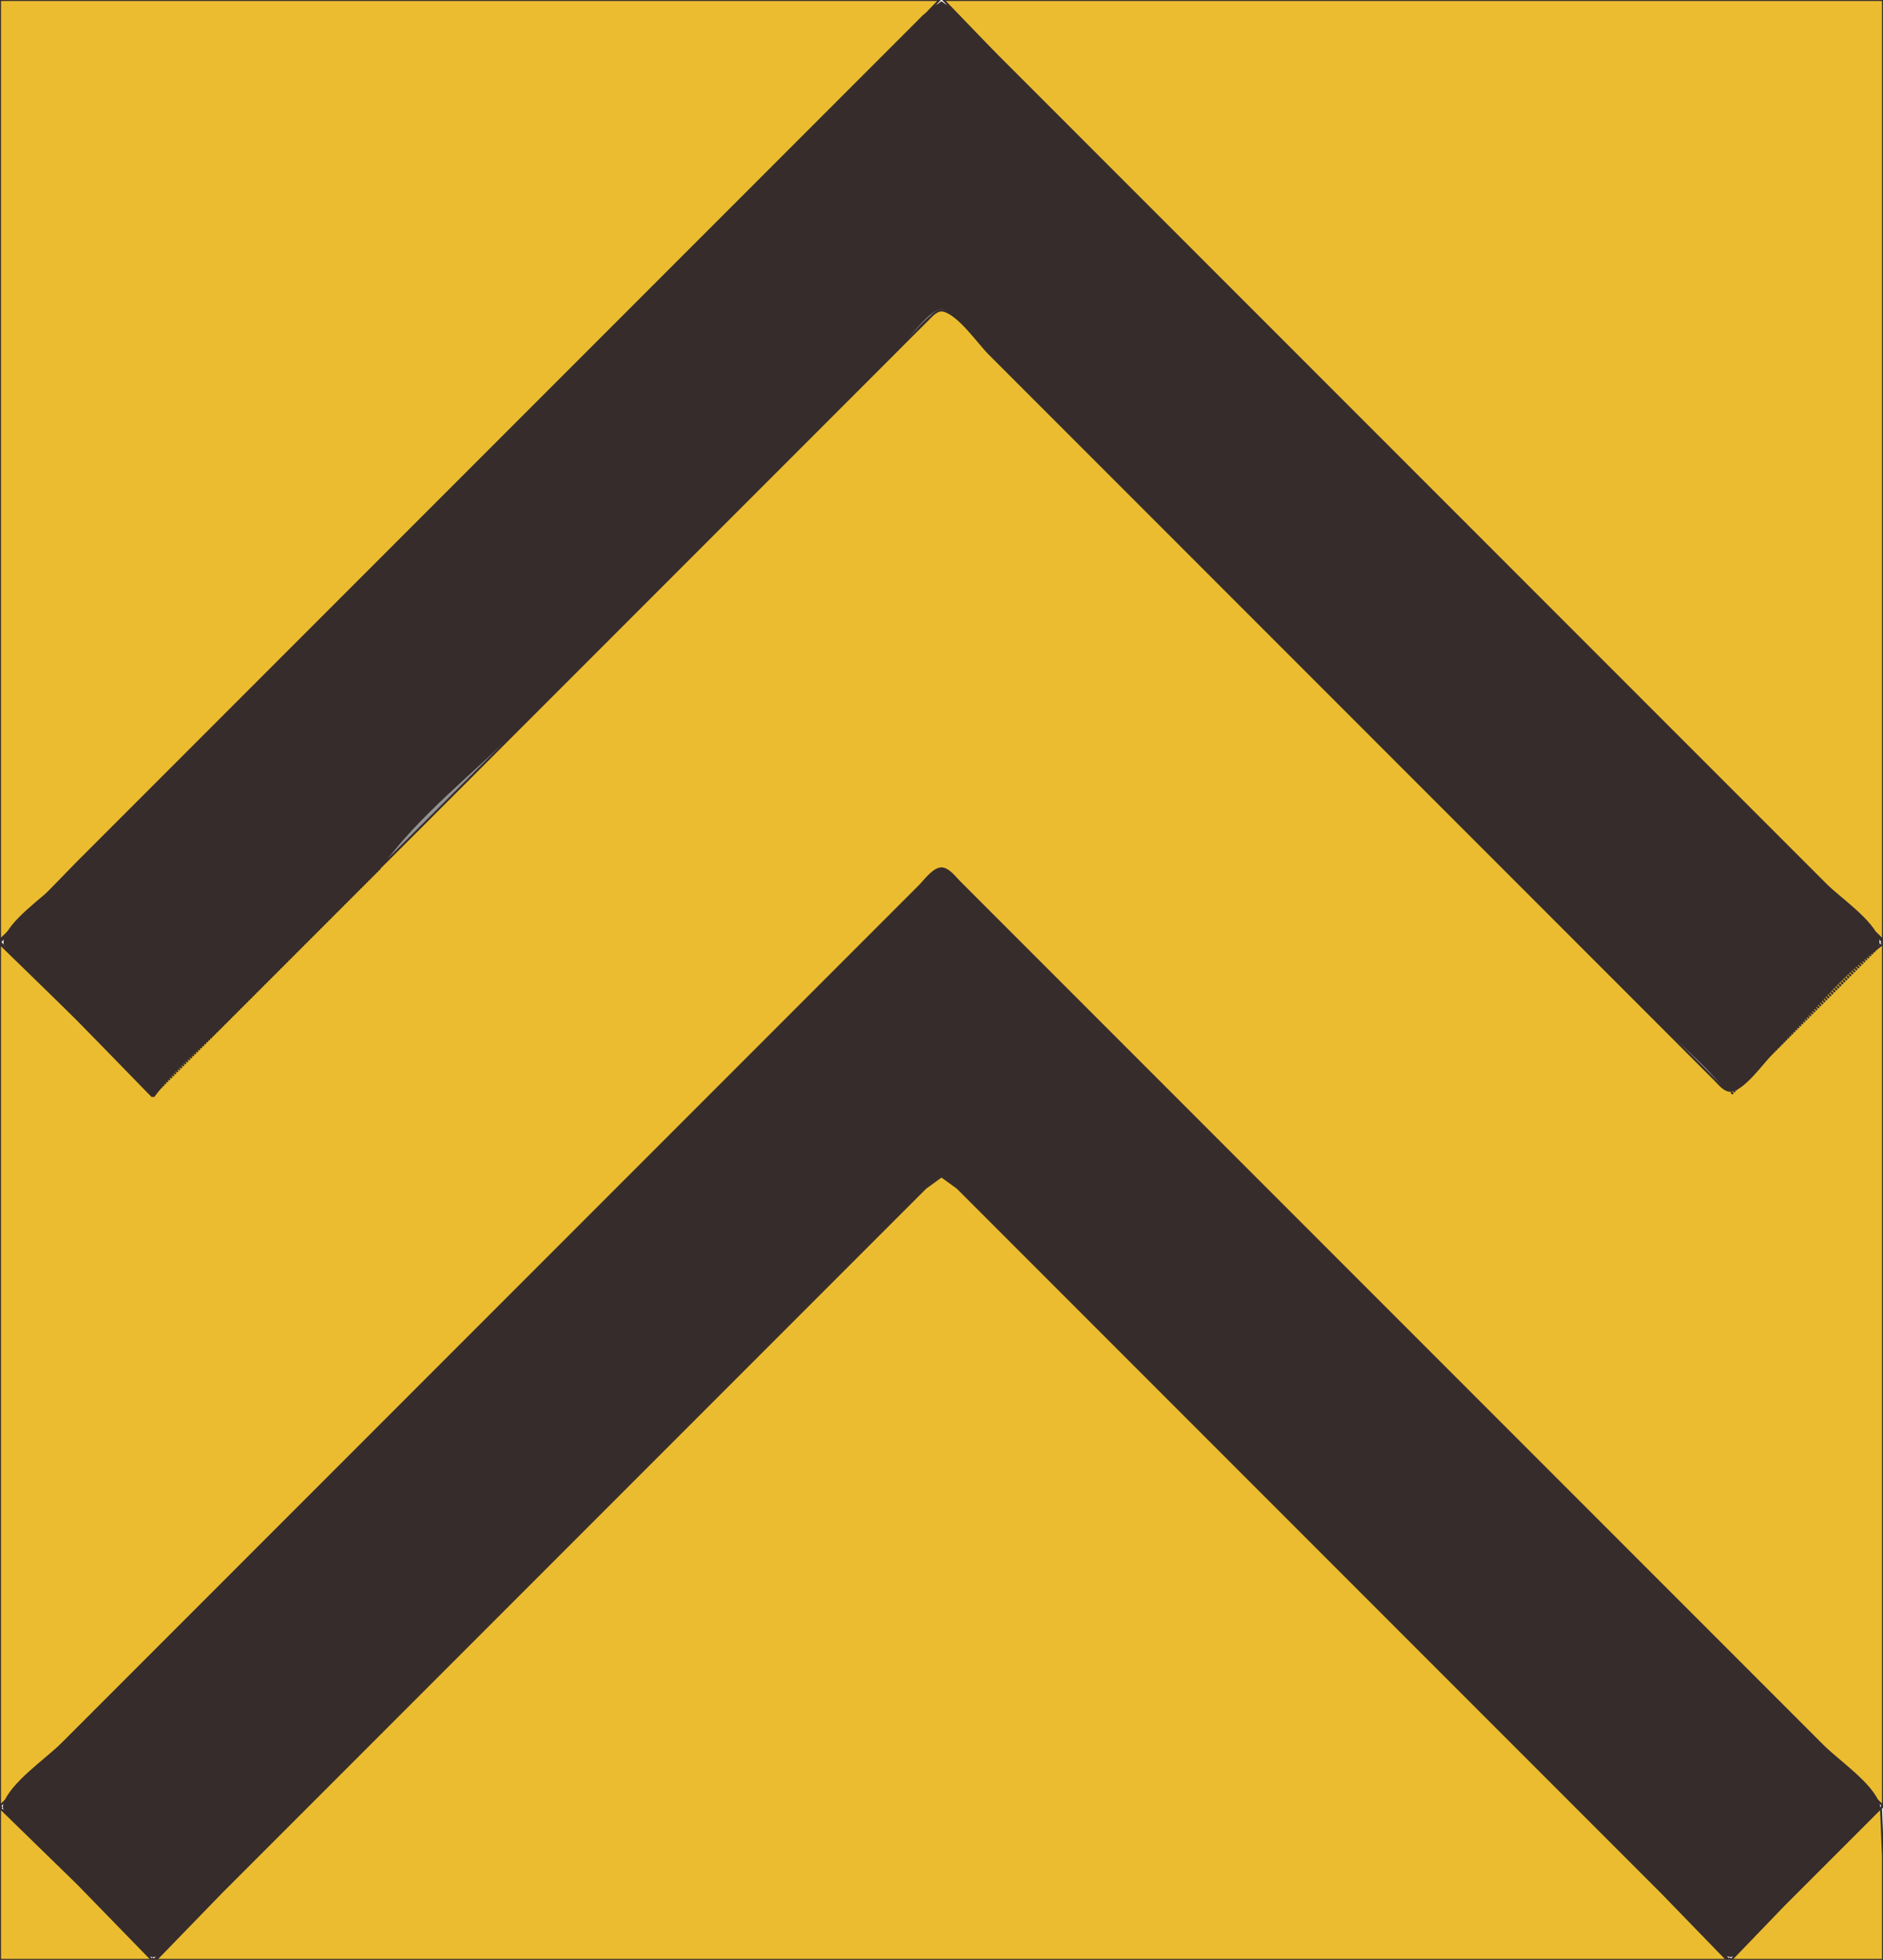 <?xml version="1.0" standalone="yes"?>
<svg xmlns="http://www.w3.org/2000/svg" width="942" height="980">
<path style="fill:#ebbc30; stroke:#362c2b;" d="M0 0L0 470L28 443L78 393L236 235L393 78L443 28L470 0L0 0z"/>
<path style="fill:#777777; stroke:#362c2b;" d="M0 471L40 432L115 357L350 122L439 33L462 10L471 3.056L480 10L503 33L592 122L827 357L903 433L942 471L903 431L826 354L587 115L501 29L480 8L471 1.207L462 8L441 29L355 115L116 354L39 431L0 471z"/>
<path style="fill:#ebbc30; stroke:#362c2b;" d="M472 0L499 28L549 78L706 235L864 393L914 443L942 470L942 0L472 0z"/>
<path style="fill:#362c2b; stroke:#362c2b;" d="M76 547L77 547L371 253L445 179L463 161L471 155.056L479 161L497 179L571 253L865 547C886.359 531.954 904.512 508.488 923 490C926.764 486.236 941.117 475.867 939.654 470C937.336 460.701 919.736 448.736 913 442L842 371L578 107L499 28L480 9C477.773 6.778 474.503 2.207 471 2.207C467.497 2.207 464.227 6.778 462 9L443 28L364 107L100 371L29 442C22.264 448.736 4.664 460.701 2.346 470C0.883 475.867 15.236 486.236 19 490L76 547z"/>
<path style="fill:#939393; stroke:#362c2b;" d="M190 434C215.385 416.118 237.022 387.978 259 366L398 227L451 174C455.123 169.877 464.877 156.056 471 156.056C474.141 156.056 477.003 160.011 479 162L498 181L572 255L768 451L831 514C841.871 524.871 852.429 538.145 865 547C856.145 534.429 842.871 523.871 832 513L768 449L568 249L497 178L479 160.001C476.977 157.993 474.17 154.207 471 154.207C464.964 154.207 456.017 166.983 452 171L401 222L260 363C237.388 385.612 208.397 407.883 190 434z"/>
<path style="fill:#ebbc30; stroke:#362c2b;" d="M77 548L76 548L38 509L0 472L0 903L39 865L115 789L350 554L439 465L462 442L471 435.056L480 442L503 465L592 554L827 789L902 864L942 903L942 472C921.739 486.272 904.536 508.464 887 526C882.285 530.715 872.785 544.478 866 545.369C862.815 545.787 859.977 541.959 858 539.999L841 523L771 453L554 236L495 177C489.373 171.373 479.823 157.296 472 155.346C468.762 154.539 466.023 158.024 464 160.005C458.276 165.61 452.665 171.335 447 177L377 247L175 449L110 514C99.129 524.871 85.855 535.429 77 548z"/>
<path style="fill:#362c2b; stroke:#362c2b;" d="M470 434.346C466.175 435.299 462.665 440.335 460 443L439 464L359 544L103 800L31 872C23.197 879.803 5.782 891.532 2.176 902C0.127 907.948 13.304 917.304 17 921L59 963C62.995 966.995 70.103 977.383 76 978.079C82.387 978.832 92.837 964.163 97 960L153 904L384 673L449 608C453.046 603.954 465.914 586.609 472 588.207C479.798 590.255 489.353 604.353 495 610L554 669L771 886L842 957C846.398 961.398 860.271 980.142 867 977.824C873.573 975.56 880.163 965.837 885 961L925 921C928.696 917.304 941.873 907.948 939.824 902C936.33 891.855 919.557 880.557 912 873L843 804L596 557L502 463L480 441C477.638 438.643 473.891 433.376 470 434.346z"/>
<path style="fill:#777777; stroke:#362c2b;" d="M189 434L190 435L189 434M188 435L189 436L188 435M187 436L188 437L187 436M186 437L187 438L186 437M185 438L186 439L185 438M184 439L185 440L184 439M183 440L184 441L183 440M182 441L183 442L182 441M181 442L182 443L181 442M180 443L181 444L180 443M179 444L180 445L179 444M178 445L179 446L178 445M177 446L178 447L177 446M176 447L177 448L176 447M175 448L176 449L175 448M174 449L175 450L174 449M173 450L174 451L173 450M172 451L173 452L172 451M171 452L172 453L171 452M170 453L171 454L170 453M169 454L170 455L169 454M168 455L169 456L168 455M167 456L168 457L167 456M166 457L167 458L166 457M165 458L166 459L165 458M164 459L165 460L164 459M163 460L164 461L163 460M162 461L163 462L162 461M161 462L162 463L161 462M160 463L161 464L160 463M159 464L160 465L159 464M158 465L159 466L158 465M157 466L158 467L157 466M156 467L157 468L156 467M155 468L156 469L155 468M154 469L155 470L154 469z"/>
<path style="fill:#939393; stroke:#362c2b;" d="M153 470L154 471L153 470z"/>
<path style="fill:#bababa; stroke:#362c2b;" d="M0 471L1 472L0 471z"/>
<path style="fill:#777777; stroke:#362c2b;" d="M152 471L153 472L152 471z"/>
<path style="fill:#bababa; stroke:#362c2b;" d="M941 471L942 472L941 471M1 472L2 473L1 472z"/>
<path style="fill:#777777; stroke:#362c2b;" d="M151 472L152 473L151 472z"/>
<path style="fill:#bababa; stroke:#362c2b;" d="M940 472L941 473L940 472M2 473L3 474L2 473z"/>
<path style="fill:#777777; stroke:#362c2b;" d="M150 473L151 474L150 473z"/>
<path style="fill:#bababa; stroke:#362c2b;" d="M939 473L940 474L939 473M3 474L4 475L3 474z"/>
<path style="fill:#777777; stroke:#362c2b;" d="M149 474L150 475L149 474z"/>
<path style="fill:#bababa; stroke:#362c2b;" d="M938 474L939 475L938 474M4 475L5 476L4 475z"/>
<path style="fill:#777777; stroke:#362c2b;" d="M148 475L149 476L148 475z"/>
<path style="fill:#bababa; stroke:#362c2b;" d="M937 475L938 476L937 475M5 476L6 477L5 476z"/>
<path style="fill:#777777; stroke:#362c2b;" d="M147 476L148 477L147 476z"/>
<path style="fill:#bababa; stroke:#362c2b;" d="M936 476L937 477L936 476M6 477L7 478L6 477z"/>
<path style="fill:#777777; stroke:#362c2b;" d="M146 477L147 478L146 477z"/>
<path style="fill:#bababa; stroke:#362c2b;" d="M935 477L936 478L935 477M7 478L8 479L7 478z"/>
<path style="fill:#777777; stroke:#362c2b;" d="M145 478L146 479L145 478z"/>
<path style="fill:#bababa; stroke:#362c2b;" d="M934 478L935 479L934 478M8 479L9 480L8 479z"/>
<path style="fill:#777777; stroke:#362c2b;" d="M144 479L145 480L144 479z"/>
<path style="fill:#bababa; stroke:#362c2b;" d="M933 479L934 480L933 479M9 480L10 481L9 480z"/>
<path style="fill:#777777; stroke:#362c2b;" d="M143 480L144 481L143 480z"/>
<path style="fill:#bababa; stroke:#362c2b;" d="M932 480L933 481L932 480M10 481L11 482L10 481z"/>
<path style="fill:#777777; stroke:#362c2b;" d="M142 481L143 482L142 481z"/>
<path style="fill:#bababa; stroke:#362c2b;" d="M931 481L932 482L931 481M11 482L12 483L11 482z"/>
<path style="fill:#777777; stroke:#362c2b;" d="M141 482L142 483L141 482z"/>
<path style="fill:#bababa; stroke:#362c2b;" d="M930 482L931 483L930 482M12 483L13 484L12 483z"/>
<path style="fill:#777777; stroke:#362c2b;" d="M140 483L141 484L140 483z"/>
<path style="fill:#bababa; stroke:#362c2b;" d="M929 483L930 484L929 483M13 484L14 485L13 484z"/>
<path style="fill:#777777; stroke:#362c2b;" d="M139 484L140 485L139 484z"/>
<path style="fill:#bababa; stroke:#362c2b;" d="M928 484L929 485L928 484M14 485L15 486L14 485z"/>
<path style="fill:#777777; stroke:#362c2b;" d="M138 485L139 486L138 485z"/>
<path style="fill:#bababa; stroke:#362c2b;" d="M927 485L928 486L927 485M15 486L16 487L15 486z"/>
<path style="fill:#777777; stroke:#362c2b;" d="M137 486L138 487L137 486z"/>
<path style="fill:#bababa; stroke:#362c2b;" d="M926 486L927 487L926 486M16 487L17 488L16 487z"/>
<path style="fill:#777777; stroke:#362c2b;" d="M136 487L137 488L136 487z"/>
<path style="fill:#bababa; stroke:#362c2b;" d="M925 487L926 488L925 487M17 488L18 489L17 488z"/>
<path style="fill:#777777; stroke:#362c2b;" d="M135 488L136 489L135 488z"/>
<path style="fill:#bababa; stroke:#362c2b;" d="M924 488L925 489L924 488M18 489L19 490L18 489z"/>
<path style="fill:#777777; stroke:#362c2b;" d="M134 489L135 490L134 489z"/>
<path style="fill:#bababa; stroke:#362c2b;" d="M923 489L924 490L923 489M19 490L20 491L19 490z"/>
<path style="fill:#777777; stroke:#362c2b;" d="M133 490L134 491L133 490z"/>
<path style="fill:#bababa; stroke:#362c2b;" d="M922 490L923 491L922 490M20 491L21 492L20 491z"/>
<path style="fill:#777777; stroke:#362c2b;" d="M132 491L133 492L132 491z"/>
<path style="fill:#bababa; stroke:#362c2b;" d="M921 491L922 492L921 491M21 492L22 493L21 492z"/>
<path style="fill:#777777; stroke:#362c2b;" d="M131 492L132 493L131 492z"/>
<path style="fill:#bababa; stroke:#362c2b;" d="M920 492L921 493L920 492M22 493L23 494L22 493z"/>
<path style="fill:#777777; stroke:#362c2b;" d="M130 493L131 494L130 493z"/>
<path style="fill:#bababa; stroke:#362c2b;" d="M919 493L920 494L919 493M23 494L24 495L23 494z"/>
<path style="fill:#777777; stroke:#362c2b;" d="M129 494L130 495L129 494z"/>
<path style="fill:#bababa; stroke:#362c2b;" d="M918 494L919 495L918 494M24 495L25 496L24 495z"/>
<path style="fill:#777777; stroke:#362c2b;" d="M128 495L129 496L128 495z"/>
<path style="fill:#bababa; stroke:#362c2b;" d="M917 495L918 496L917 495M25 496L26 497L25 496z"/>
<path style="fill:#777777; stroke:#362c2b;" d="M127 496L128 497L127 496z"/>
<path style="fill:#bababa; stroke:#362c2b;" d="M916 496L917 497L916 496M26 497L27 498L26 497z"/>
<path style="fill:#777777; stroke:#362c2b;" d="M126 497L127 498L126 497z"/>
<path style="fill:#bababa; stroke:#362c2b;" d="M915 497L916 498L915 497M27 498L28 499L27 498z"/>
<path style="fill:#777777; stroke:#362c2b;" d="M125 498L126 499L125 498z"/>
<path style="fill:#bababa; stroke:#362c2b;" d="M914 498L915 499L914 498M28 499L29 500L28 499z"/>
<path style="fill:#777777; stroke:#362c2b;" d="M124 499L125 500L124 499z"/>
<path style="fill:#bababa; stroke:#362c2b;" d="M913 499L914 500L913 499M29 500L30 501L29 500z"/>
<path style="fill:#777777; stroke:#362c2b;" d="M123 500L124 501L123 500z"/>
<path style="fill:#bababa; stroke:#362c2b;" d="M912 500L913 501L912 500M30 501L31 502L30 501z"/>
<path style="fill:#777777; stroke:#362c2b;" d="M122 501L123 502L122 501z"/>
<path style="fill:#bababa; stroke:#362c2b;" d="M911 501L912 502L911 501M31 502L32 503L31 502z"/>
<path style="fill:#777777; stroke:#362c2b;" d="M121 502L122 503L121 502z"/>
<path style="fill:#bababa; stroke:#362c2b;" d="M910 502L911 503L910 502M32 503L33 504L32 503z"/>
<path style="fill:#777777; stroke:#362c2b;" d="M120 503L121 504L120 503z"/>
<path style="fill:#bababa; stroke:#362c2b;" d="M909 503L910 504L909 503M33 504L34 505L33 504z"/>
<path style="fill:#777777; stroke:#362c2b;" d="M119 504L120 505L119 504z"/>
<path style="fill:#bababa; stroke:#362c2b;" d="M908 504L909 505L908 504M34 505L35 506L34 505z"/>
<path style="fill:#777777; stroke:#362c2b;" d="M118 505L119 506L118 505z"/>
<path style="fill:#bababa; stroke:#362c2b;" d="M907 505L908 506L907 505M35 506L36 507L35 506z"/>
<path style="fill:#777777; stroke:#362c2b;" d="M117 506L118 507L117 506z"/>
<path style="fill:#bababa; stroke:#362c2b;" d="M906 506L907 507L906 506M36 507L37 508L36 507z"/>
<path style="fill:#777777; stroke:#362c2b;" d="M116 507L117 508L116 507z"/>
<path style="fill:#bababa; stroke:#362c2b;" d="M905 507L906 508L905 507M37 508L38 509L37 508z"/>
<path style="fill:#777777; stroke:#362c2b;" d="M115 508L116 509L115 508z"/>
<path style="fill:#bababa; stroke:#362c2b;" d="M904 508L905 509L904 508M38 509L39 510L38 509z"/>
<path style="fill:#777777; stroke:#362c2b;" d="M114 509L115 510L114 509z"/>
<path style="fill:#bababa; stroke:#362c2b;" d="M903 509L904 510L903 509M39 510L40 511L39 510z"/>
<path style="fill:#777777; stroke:#362c2b;" d="M113 510L114 511L113 510z"/>
<path style="fill:#bababa; stroke:#362c2b;" d="M902 510L903 511L902 510M40 511L41 512L40 511z"/>
<path style="fill:#777777; stroke:#362c2b;" d="M112 511L113 512L112 511z"/>
<path style="fill:#bababa; stroke:#362c2b;" d="M901 511L902 512L901 511M41 512L42 513L41 512z"/>
<path style="fill:#777777; stroke:#362c2b;" d="M111 512L112 513L111 512z"/>
<path style="fill:#bababa; stroke:#362c2b;" d="M900 512L901 513L900 512M42 513L43 514L42 513z"/>
<path style="fill:#777777; stroke:#362c2b;" d="M110 513L111 514L110 513z"/>
<path style="fill:#bababa; stroke:#362c2b;" d="M899 513L900 514L899 513M43 514L44 515L43 514z"/>
<path style="fill:#777777; stroke:#362c2b;" d="M109 514L110 515L109 514z"/>
<path style="fill:#bababa; stroke:#362c2b;" d="M898 514L899 515L898 514M44 515L45 516L44 515z"/>
<path style="fill:#777777; stroke:#362c2b;" d="M108 515L109 516L108 515z"/>
<path style="fill:#bababa; stroke:#362c2b;" d="M897 515L898 516L897 515M45 516L46 517L45 516z"/>
<path style="fill:#777777; stroke:#362c2b;" d="M107 516L108 517L107 516z"/>
<path style="fill:#bababa; stroke:#362c2b;" d="M896 516L897 517L896 516M46 517L47 518L46 517z"/>
<path style="fill:#777777; stroke:#362c2b;" d="M106 517L107 518L106 517z"/>
<path style="fill:#bababa; stroke:#362c2b;" d="M895 517L896 518L895 517M47 518L48 519L47 518z"/>
<path style="fill:#777777; stroke:#362c2b;" d="M105 518L106 519L105 518z"/>
<path style="fill:#bababa; stroke:#362c2b;" d="M894 518L895 519L894 518M48 519L49 520L48 519z"/>
<path style="fill:#777777; stroke:#362c2b;" d="M104 519L105 520L104 519z"/>
<path style="fill:#bababa; stroke:#362c2b;" d="M893 519L894 520L893 519M49 520L50 521L49 520z"/>
<path style="fill:#777777; stroke:#362c2b;" d="M103 520L104 521L103 520z"/>
<path style="fill:#bababa; stroke:#362c2b;" d="M892 520L893 521L892 520M50 521L51 522L50 521z"/>
<path style="fill:#777777; stroke:#362c2b;" d="M102 521L103 522L102 521z"/>
<path style="fill:#bababa; stroke:#362c2b;" d="M891 521L892 522L891 521M51 522L52 523L51 522z"/>
<path style="fill:#777777; stroke:#362c2b;" d="M101 522L102 523L101 522z"/>
<path style="fill:#bababa; stroke:#362c2b;" d="M890 522L891 523L890 522M52 523L53 524L52 523z"/>
<path style="fill:#777777; stroke:#362c2b;" d="M100 523L101 524L100 523z"/>
<path style="fill:#bababa; stroke:#362c2b;" d="M889 523L890 524L889 523M53 524L54 525L53 524z"/>
<path style="fill:#777777; stroke:#362c2b;" d="M99 524L100 525L99 524z"/>
<path style="fill:#bababa; stroke:#362c2b;" d="M888 524L889 525L888 524M54 525L55 526L54 525z"/>
<path style="fill:#777777; stroke:#362c2b;" d="M98 525L99 526L98 525z"/>
<path style="fill:#bababa; stroke:#362c2b;" d="M887 525L888 526L887 525M55 526L56 527L55 526z"/>
<path style="fill:#777777; stroke:#362c2b;" d="M97 526L98 527L97 526z"/>
<path style="fill:#bababa; stroke:#362c2b;" d="M886 526L887 527L886 526M56 527L57 528L56 527z"/>
<path style="fill:#777777; stroke:#362c2b;" d="M96 527L97 528L96 527z"/>
<path style="fill:#bababa; stroke:#362c2b;" d="M885 527L886 528L885 527M57 528L58 529L57 528z"/>
<path style="fill:#777777; stroke:#362c2b;" d="M95 528L96 529L95 528z"/>
<path style="fill:#bababa; stroke:#362c2b;" d="M884 528L885 529L884 528M58 529L59 530L58 529z"/>
<path style="fill:#777777; stroke:#362c2b;" d="M94 529L95 530L94 529z"/>
<path style="fill:#bababa; stroke:#362c2b;" d="M883 529L884 530L883 529M59 530L60 531L59 530z"/>
<path style="fill:#777777; stroke:#362c2b;" d="M93 530L94 531L93 530z"/>
<path style="fill:#bababa; stroke:#362c2b;" d="M882 530L883 531L882 530M60 531L61 532L60 531z"/>
<path style="fill:#777777; stroke:#362c2b;" d="M92 531L93 532L92 531z"/>
<path style="fill:#bababa; stroke:#362c2b;" d="M881 531L882 532L881 531M61 532L62 533L61 532z"/>
<path style="fill:#777777; stroke:#362c2b;" d="M91 532L92 533L91 532z"/>
<path style="fill:#bababa; stroke:#362c2b;" d="M880 532L881 533L880 532M62 533L63 534L62 533z"/>
<path style="fill:#777777; stroke:#362c2b;" d="M90 533L91 534L90 533z"/>
<path style="fill:#bababa; stroke:#362c2b;" d="M879 533L880 534L879 533M63 534L64 535L63 534z"/>
<path style="fill:#777777; stroke:#362c2b;" d="M89 534L90 535L89 534z"/>
<path style="fill:#bababa; stroke:#362c2b;" d="M878 534L879 535L878 534M64 535L65 536L64 535z"/>
<path style="fill:#777777; stroke:#362c2b;" d="M88 535L89 536L88 535z"/>
<path style="fill:#bababa; stroke:#362c2b;" d="M877 535L878 536L877 535M65 536L66 537L65 536z"/>
<path style="fill:#777777; stroke:#362c2b;" d="M87 536L88 537L87 536z"/>
<path style="fill:#bababa; stroke:#362c2b;" d="M876 536L877 537L876 536M66 537L67 538L66 537z"/>
<path style="fill:#777777; stroke:#362c2b;" d="M86 537L87 538L86 537z"/>
<path style="fill:#bababa; stroke:#362c2b;" d="M875 537L876 538L875 537M67 538L68 539L67 538z"/>
<path style="fill:#777777; stroke:#362c2b;" d="M85 538L86 539L85 538z"/>
<path style="fill:#bababa; stroke:#362c2b;" d="M874 538L875 539L874 538M68 539L69 540L68 539z"/>
<path style="fill:#777777; stroke:#362c2b;" d="M84 539L85 540L84 539z"/>
<path style="fill:#bababa; stroke:#362c2b;" d="M873 539L874 540L873 539M69 540L70 541L69 540z"/>
<path style="fill:#777777; stroke:#362c2b;" d="M83 540L84 541L83 540z"/>
<path style="fill:#bababa; stroke:#362c2b;" d="M872 540L873 541L872 540M70 541L71 542L70 541z"/>
<path style="fill:#777777; stroke:#362c2b;" d="M82 541L83 542L82 541z"/>
<path style="fill:#bababa; stroke:#362c2b;" d="M871 541L872 542L871 541M71 542L72 543L71 542z"/>
<path style="fill:#777777; stroke:#362c2b;" d="M81 542L82 543L81 542z"/>
<path style="fill:#bababa; stroke:#362c2b;" d="M870 542L871 543L870 542M72 543L73 544L72 543z"/>
<path style="fill:#777777; stroke:#362c2b;" d="M80 543L81 544L80 543z"/>
<path style="fill:#bababa; stroke:#362c2b;" d="M869 543L870 544L869 543M73 544L74 545L73 544z"/>
<path style="fill:#777777; stroke:#362c2b;" d="M79 544L80 545L79 544z"/>
<path style="fill:#bababa; stroke:#362c2b;" d="M868 544L869 545L868 544M74 545L75 546L74 545z"/>
<path style="fill:#777777; stroke:#362c2b;" d="M78 545L79 546L78 545z"/>
<path style="fill:#bababa; stroke:#362c2b;" d="M867 545L868 546L867 545M75 546L76 547L75 546z"/>
<path style="fill:#777777; stroke:#362c2b;" d="M77 546L78 547L77 546z"/>
<path style="fill:#bababa; stroke:#362c2b;" d="M866 546L867 547L866 546M76 547L77 548L76 547M77 980L111 947L174 884L370 688L444 614L463 595L471 589.056L479 595L498 614L572 688L768 884L831 947L865 980L832 946L768 882L568 682L497 611L479 593.001L471 587.207L463 593.001L445 611L374 682L174 882L110 946L77 980z"/>
<path style="fill:#ebbc30; stroke:#362c2b;" d="M78 980L864 980L831 946L767 882L568 683L497 612L479 594.001L471 588.207L463 594.001L445 612L374 683L175 882L111 946L78 980z"/>
<path style="fill:#777777; stroke:#362c2b;" d="M0 903L1 904L0 903M941 903L942 904L941 903z"/>
<path style="fill:#ebbc30; stroke:#362c2b;" d="M0 904L0 980L76 980L39 942L0 904M941 904L892 953L866 980L942 980L942 928L941 904z"/>
<path style="fill:#777777; stroke:#362c2b;" d="M76 979L77 980L76 979M865 979L866 980L865 979z"/>
</svg>
